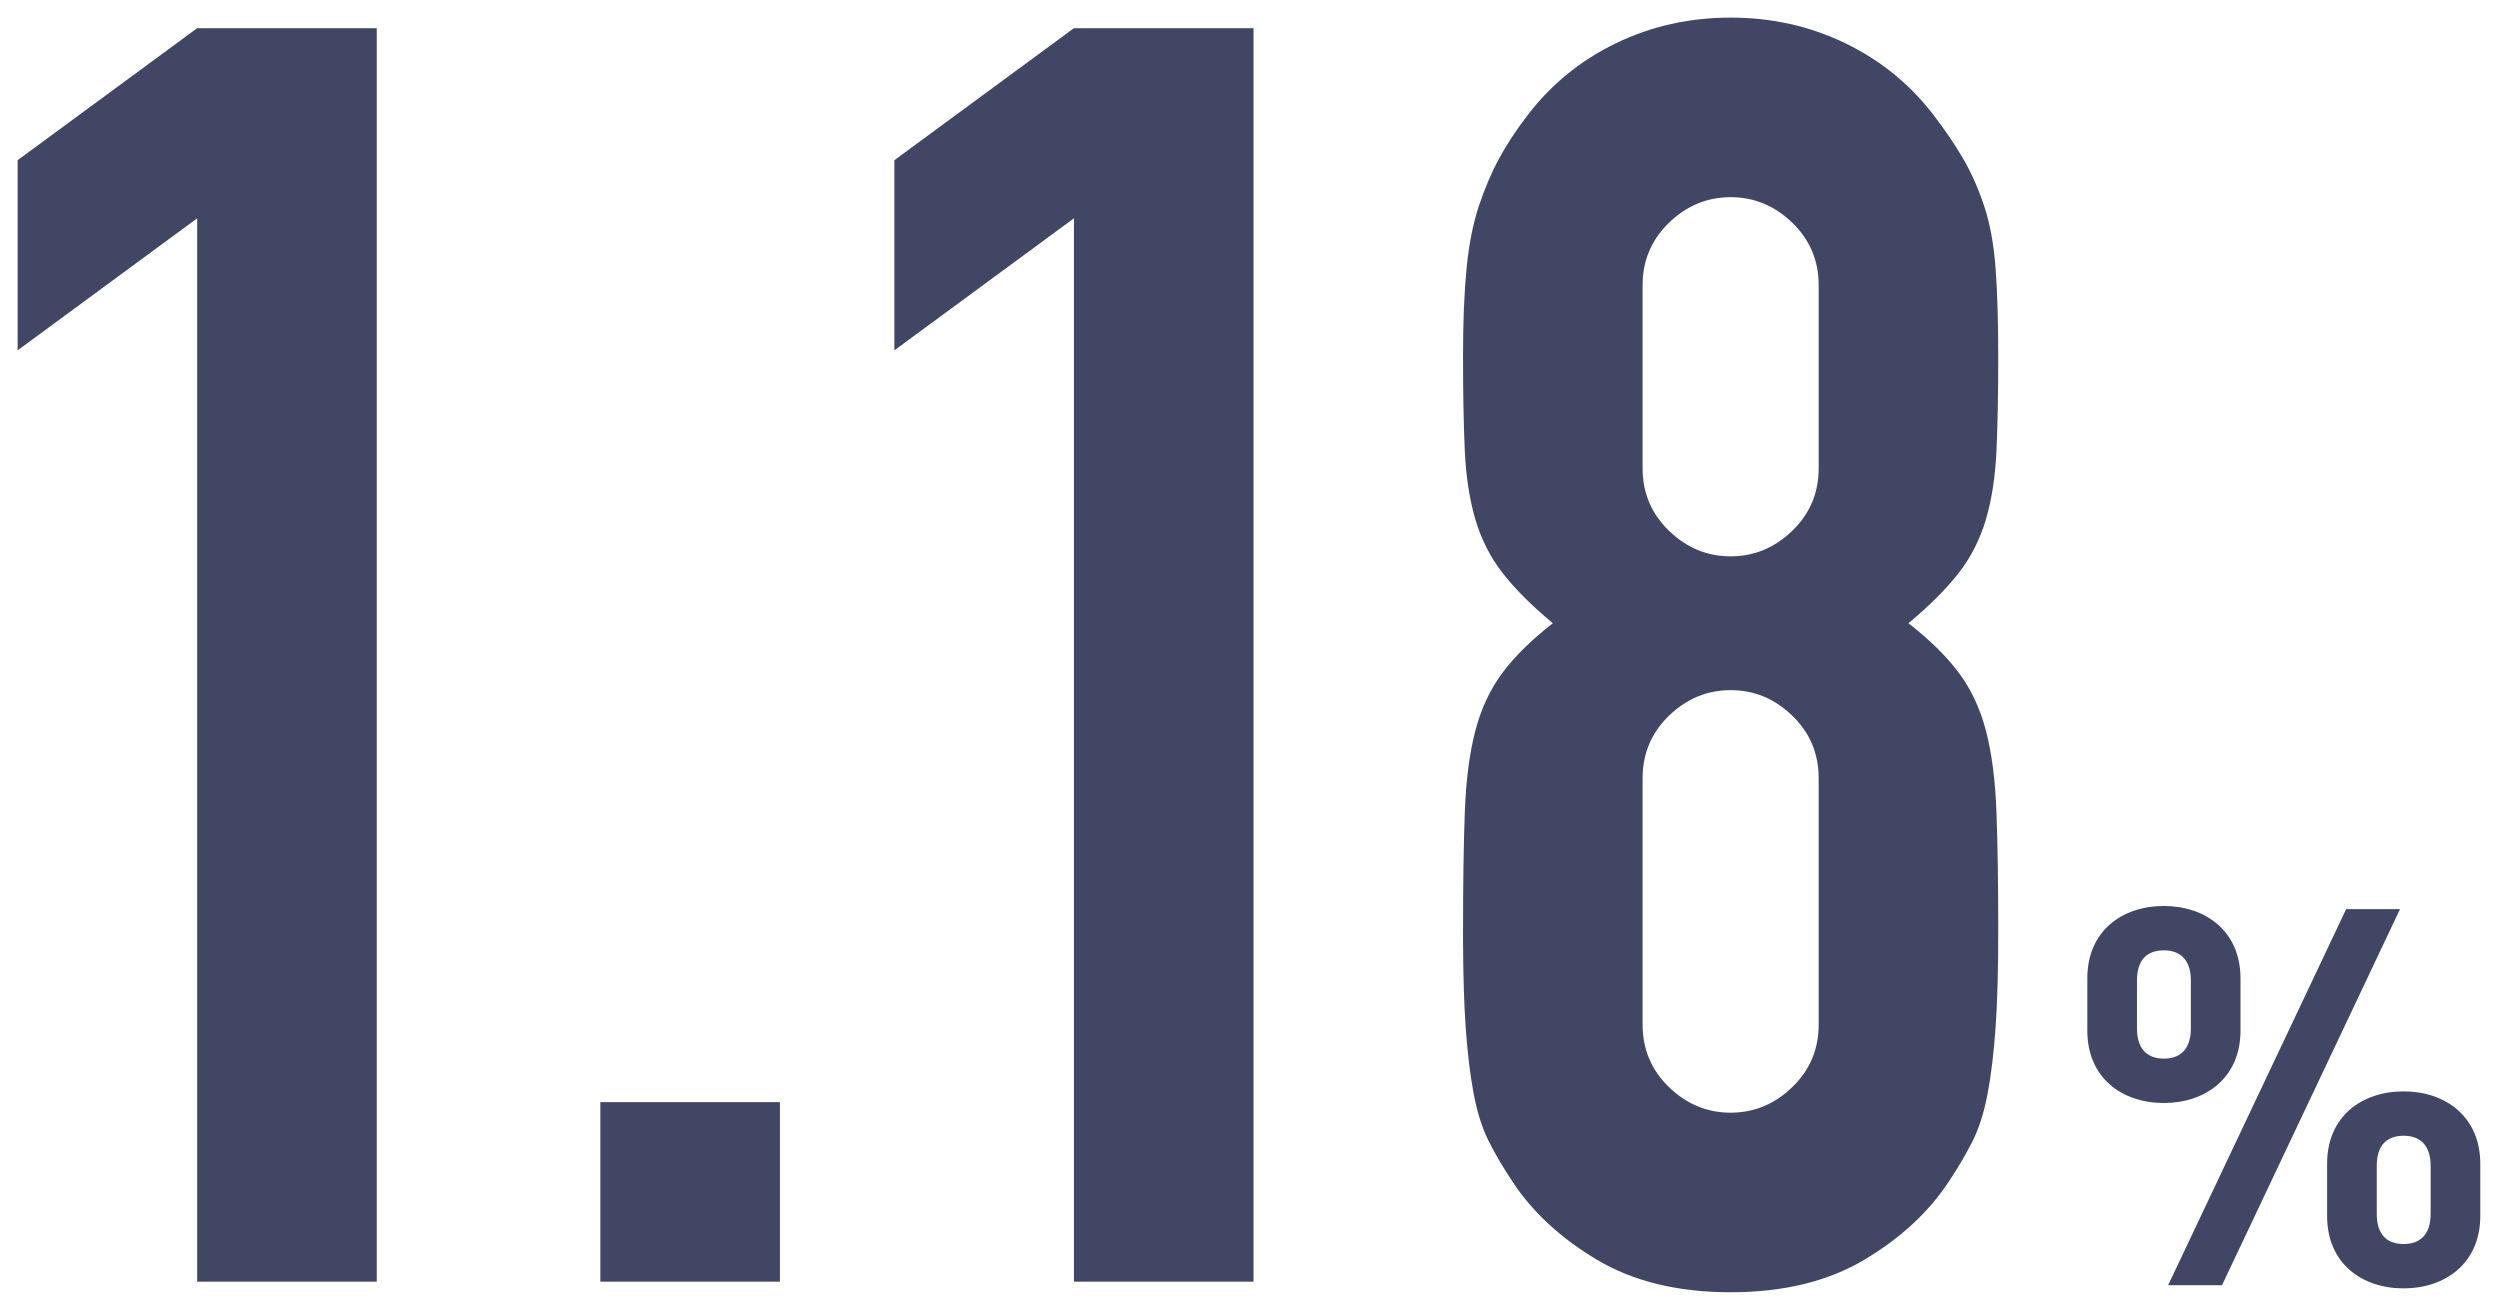 <svg xmlns="http://www.w3.org/2000/svg" width="142" height="74" viewBox="0 0 142 74">
    <g fill="#414665">
        <path d="M122.91 62.65c2.34 0 4.35-1.41 4.35-4.11v-2.97c0-2.7-2.01-4.11-4.35-4.11-2.37 0-4.35 1.41-4.35 4.11v2.97c0 2.7 1.98 4.11 4.35 4.11zm3.3 10.35l10.11-21.36h-3.06L123.15 73h3.06zm-3.3-12.87c-.96 0-1.53-.57-1.53-1.71v-2.73c0-1.14.54-1.71 1.53-1.71.96 0 1.53.57 1.53 1.71v2.73c0 1.14-.57 1.71-1.53 1.71zm13.62 13.05c2.34 0 4.35-1.41 4.35-4.11V66.1c0-2.7-2.01-4.11-4.35-4.11-2.37 0-4.35 1.41-4.35 4.11v2.97c0 2.7 1.98 4.11 4.35 4.11zm0-2.52c-.99 0-1.53-.57-1.53-1.71v-2.73c0-1.14.54-1.71 1.53-1.71.96 0 1.53.57 1.53 1.71v2.73c0 1.14-.57 1.71-1.53 1.71zM21.4 72.8V1.6H11.2L1 9.1v10.8l10.2-7.5v60.4h10.2zm22.9 0V62.6H34.1v10.2h10.2zm26.9 0V1.6H61L50.8 9.1v10.8L61 12.4v60.4h10.2zm27.1.6c3 0 5.533-.617 7.6-1.85 2.067-1.233 3.667-2.717 4.8-4.45.533-.8.983-1.567 1.35-2.3.367-.733.65-1.633.85-2.7.2-1.067.35-2.317.45-3.75.1-1.433.15-3.25.15-5.45 0-2.667-.033-4.917-.1-6.75-.067-1.833-.267-3.383-.6-4.65-.333-1.267-.85-2.367-1.55-3.3-.7-.933-1.65-1.867-2.85-2.8 1.2-1 2.15-1.95 2.85-2.85.7-.9 1.217-1.917 1.55-3.05.333-1.133.533-2.433.6-3.9.067-1.467.1-3.267.1-5.4 0-1.933-.05-3.583-.15-4.95-.1-1.367-.317-2.55-.65-3.55s-.733-1.9-1.2-2.7c-.467-.8-1.033-1.633-1.7-2.5-1.333-1.733-3-3.083-5-4.05-2-.967-4.167-1.45-6.5-1.45s-4.5.483-6.5 1.45-3.667 2.317-5 4.05c-.667.867-1.217 1.7-1.65 2.5-.433.8-.817 1.7-1.15 2.7-.333 1-.567 2.183-.7 3.55s-.2 3.017-.2 4.95c0 2.133.033 3.933.1 5.4.067 1.467.267 2.767.6 3.9.333 1.133.85 2.15 1.55 3.05.7.9 1.65 1.85 2.85 2.85-1.2.933-2.15 1.867-2.85 2.8-.7.933-1.217 2.033-1.55 3.3-.333 1.267-.533 2.817-.6 4.65-.067 1.833-.1 4.083-.1 6.75v.5c.008 1.977.058 3.627.15 4.95.1 1.433.25 2.683.45 3.75.2 1.067.483 1.967.85 2.7.367.733.817 1.5 1.35 2.3 1.133 1.733 2.733 3.217 4.8 4.45 2.067 1.233 4.6 1.85 7.6 1.85zm0-41.8c-1.333 0-2.5-.483-3.5-1.45S93.3 28 93.3 26.6V16.2c0-1.4.5-2.583 1.5-3.55 1-.967 2.167-1.45 3.5-1.45 1.333 0 2.5.483 3.5 1.45s1.5 2.15 1.5 3.55v10.4c0 1.4-.5 2.583-1.5 3.55-1 .967-2.167 1.45-3.5 1.45zm0 31.6c-1.333 0-2.5-.483-3.5-1.45s-1.5-2.15-1.5-3.55v-14c0-1.4.5-2.583 1.5-3.55 1-.967 2.167-1.45 3.5-1.45 1.333 0 2.5.483 3.5 1.45s1.5 2.15 1.5 3.55v14c0 1.4-.5 2.583-1.5 3.55-1 .967-2.167 1.45-3.5 1.45z"/>
    </g>
</svg>
